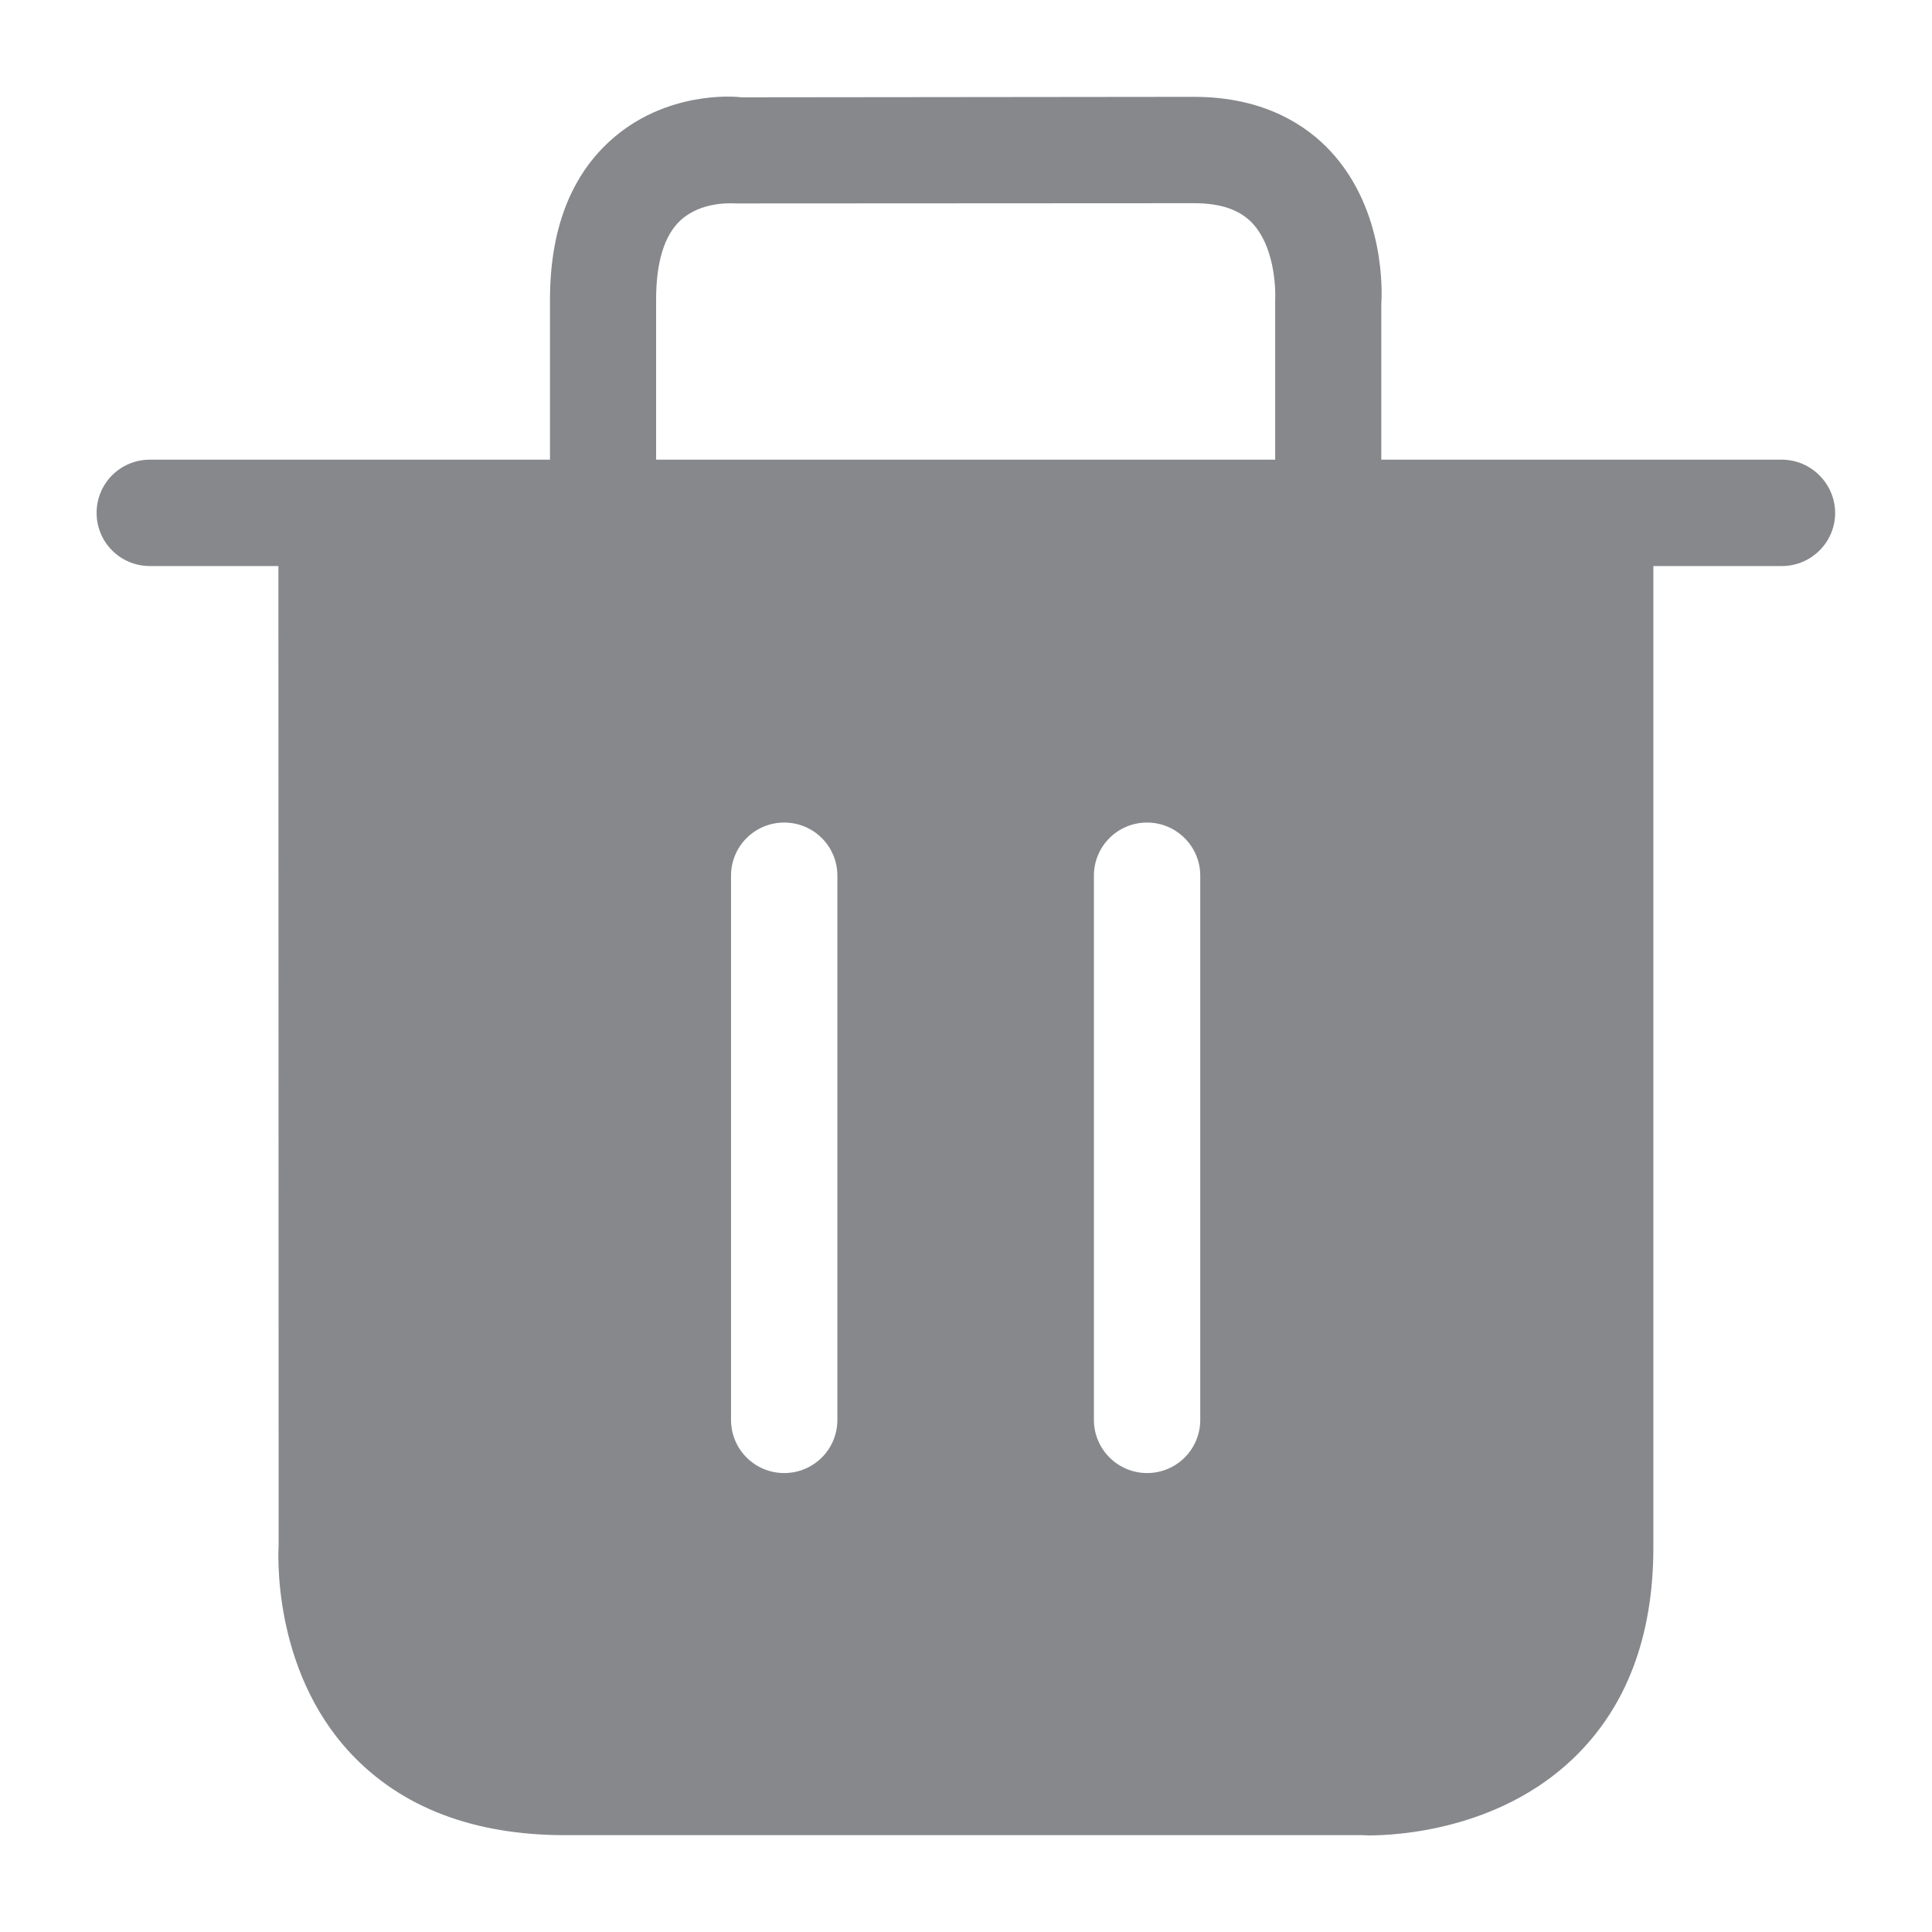 <svg width="40" height="40" viewBox="0 0 40 40" fill="none" xmlns="http://www.w3.org/2000/svg">
<path fill-rule="evenodd" clip-rule="evenodd" d="M26.401 9.517H13.584V6.204C13.584 5.431 13.752 4.873 14.091 4.56C14.516 4.171 15.13 4.207 15.238 4.212L24.722 4.207C25.27 4.207 25.664 4.34 25.93 4.622C26.36 5.078 26.417 5.881 26.401 6.225V9.517ZM24.85 29.397C24.85 30.006 24.358 30.498 23.749 30.498C23.144 30.498 22.648 30.006 22.648 29.397V18.131C22.648 17.521 23.139 17.03 23.749 17.03C24.353 17.03 24.85 17.521 24.85 18.131V29.397ZM17.337 29.397C17.337 30.006 16.846 30.498 16.236 30.498C15.627 30.498 15.135 30.006 15.135 29.397V18.131C15.135 17.521 15.627 17.03 16.236 17.03C16.846 17.03 17.337 17.521 17.337 18.131V29.397ZM36.889 9.517H28.598V6.296C28.613 6.102 28.695 4.361 27.543 3.126C27.067 2.614 26.191 2.005 24.722 2.005L15.345 2.015C15.186 1.99 13.763 1.887 12.631 2.916C11.807 3.664 11.387 4.77 11.387 6.204V9.517H3.101C2.492 9.517 2 10.009 2 10.618C2 11.228 2.492 11.719 3.101 11.719H5.764L5.769 31.988C5.764 32.09 5.615 34.543 7.259 36.3C8.309 37.421 9.804 37.995 11.699 37.995H28.229C28.24 37.995 28.281 38 28.347 38C28.88 38 31.01 37.903 32.572 36.407C33.673 35.352 34.231 33.883 34.231 32.039V11.719H36.894C37.498 11.719 37.995 11.228 37.995 10.618C37.99 10.014 37.498 9.517 36.889 9.517Z" fill="#86888C"/>
</svg>
